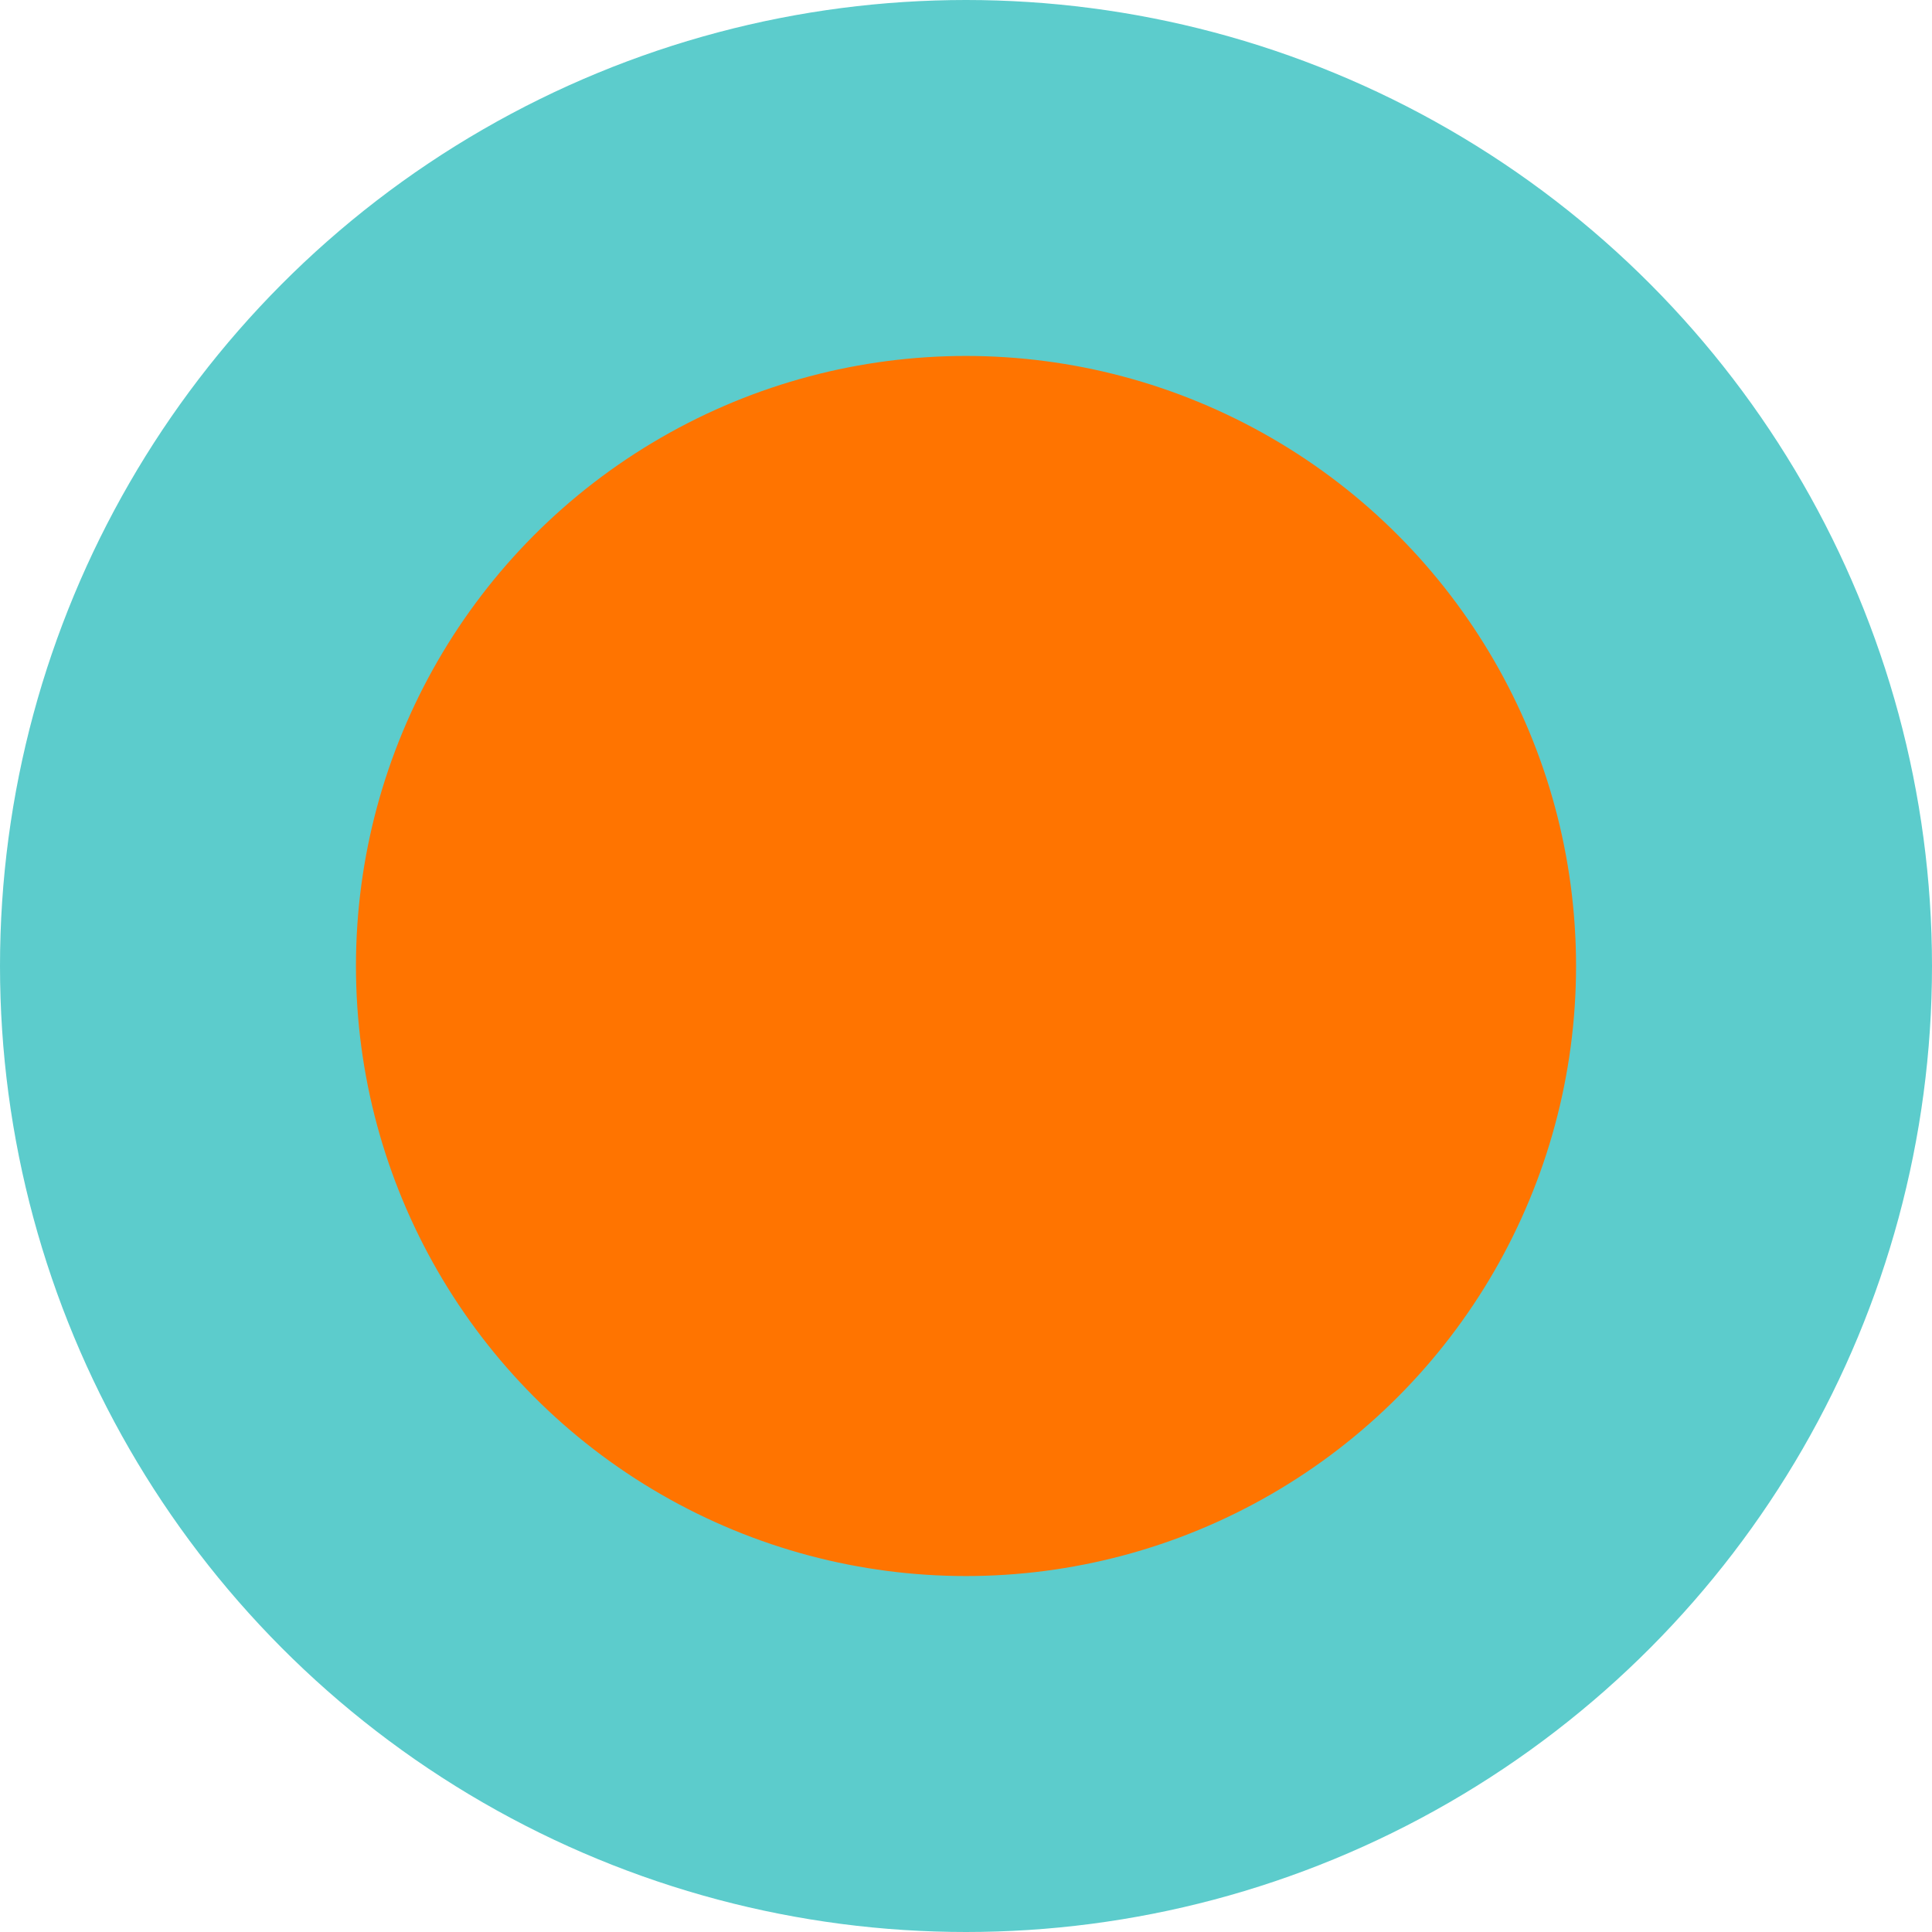 <?xml version="1.0" encoding="UTF-8" standalone="no"?>
<svg
   xmlns:dc="http://purl.org/dc/elements/1.1/"
   xmlns:cc="http://creativecommons.org/ns#"
   xmlns:rdf="http://www.w3.org/1999/02/22-rdf-syntax-ns#"
   xmlns:svg="http://www.w3.org/2000/svg"
   xmlns="http://www.w3.org/2000/svg"
   xmlns:sodipodi="http://sodipodi.sourceforge.net/DTD/sodipodi-0.dtd"
   xmlns:inkscape="http://www.inkscape.org/namespaces/inkscape"
   width="75.988mm"
   height="75.988mm"
   viewBox="0 0 75.988 75.988"
   version="1.1"
   id="svg8"
   inkscape:version="1.0.1 (c497b03c, 2020-09-10)"
   sodipodi:docname="facicon.svg"
   inkscape:export-filename="/Users/jcfabre/SidePro/GitRepositories/jctophefabre-src/static/images/favicon.png"
   inkscape:export-xdpi="22.581511"
   inkscape:export-ydpi="22.581511">
  <defs
     id="defs2" />
  <sodipodi:namedview
     id="base"
     pagecolor="#ffffff"
     bordercolor="#666666"
     borderopacity="1.0"
     inkscape:pageopacity="0.0"
     inkscape:pageshadow="2"
     inkscape:zoom="0.35"
     inkscape:cx="143.59957"
     inkscape:cy="106.45668"
     inkscape:document-units="mm"
     inkscape:current-layer="layer1"
     inkscape:document-rotation="0"
     showgrid="false"
     fit-margin-top="0"
     fit-margin-left="0"
     fit-margin-right="0"
     fit-margin-bottom="0"
     inkscape:window-width="1434"
     inkscape:window-height="943"
     inkscape:window-x="2320"
     inkscape:window-y="176"
     inkscape:window-maximized="0" />
  <g
     inkscape:label="Calque 1"
     inkscape:groupmode="layer"
     id="layer1"
     transform="translate(-67.839,-120)">
    <circle
       style="fill:#ff7400;fill-opacity:1;stroke:#5ccccc;stroke-width:14;stroke-miterlimit:4;stroke-dasharray:none;stroke-opacity:1"
       id="path833"
       cx="105.833"
       cy="157.994"
       r="30.994"
       inkscape:export-filename="/Users/jcfabre/SidePro/GitRepositories/jctophefabre-src/static/images/favicon.png"
       inkscape:export-xdpi="21.392824"
       inkscape:export-ydpi="21.392824" />
  </g>
</svg>
